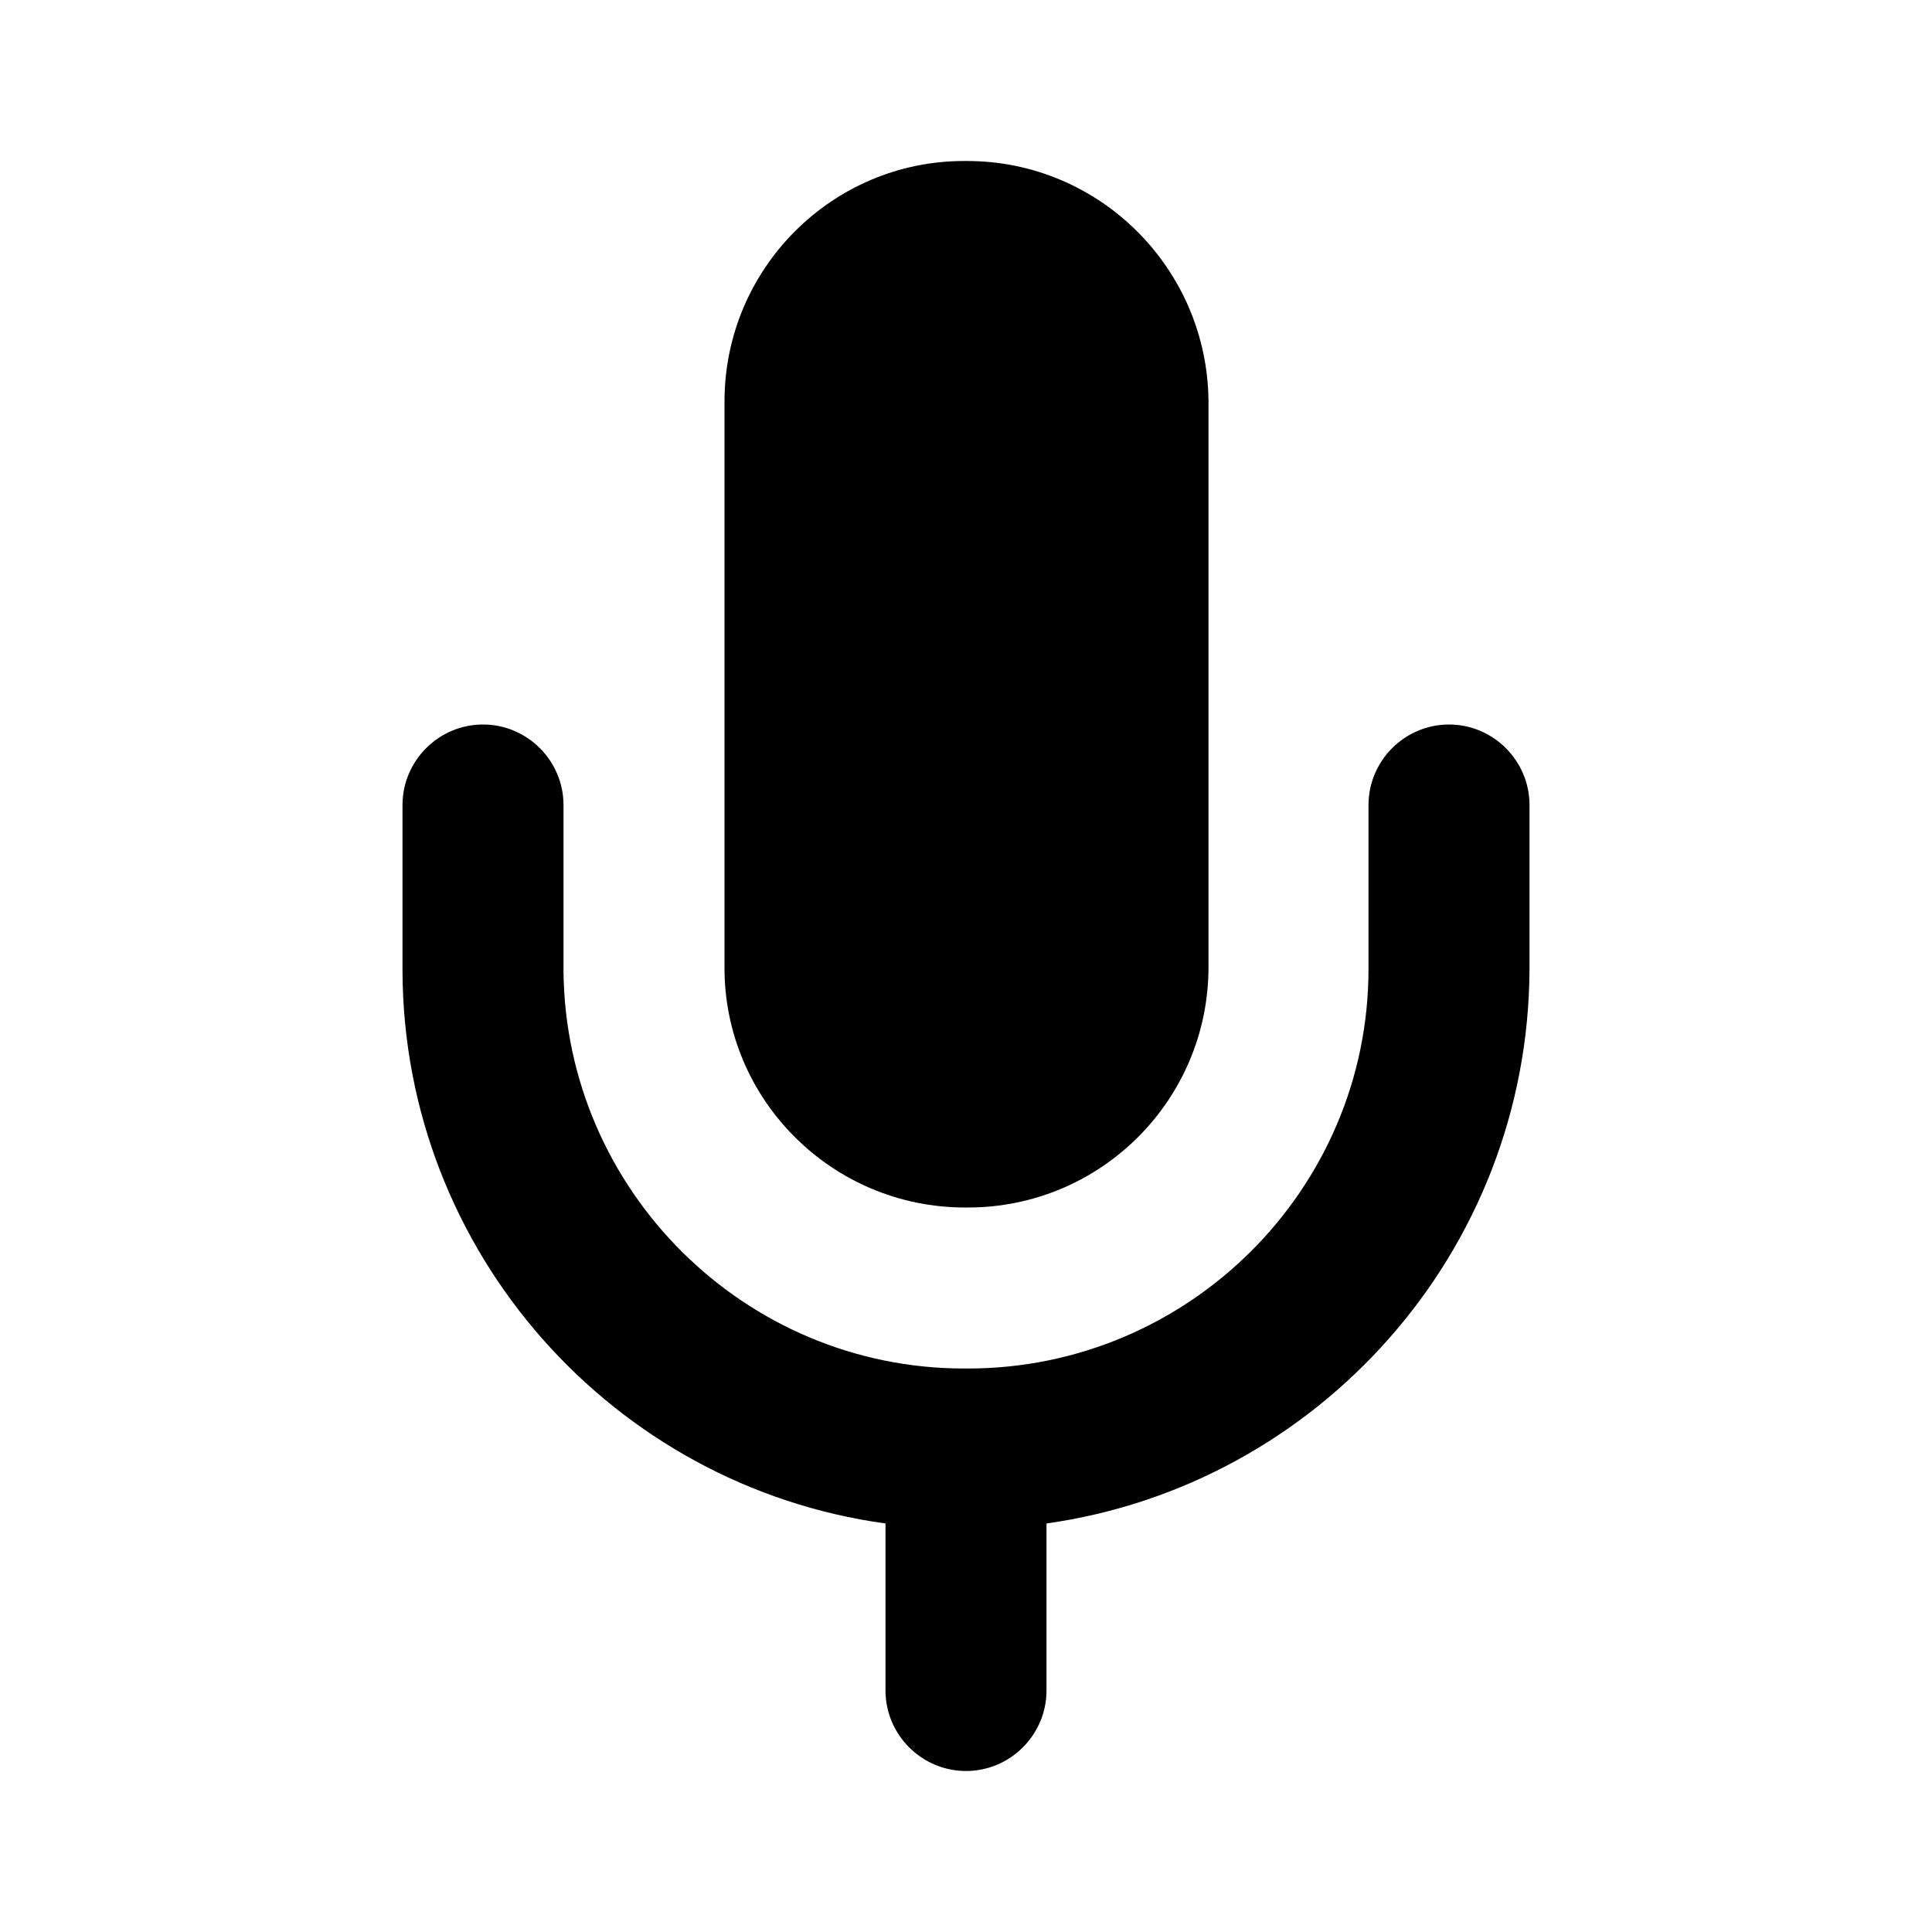 <svg version="1.1" id="Ebene_1" xmlns="http://www.w3.org/2000/svg" x="0" y="0" viewBox="0 0 192 192" xml:space="preserve"><g id="mic_on_solid"><path fill="none" d="M0 0h192v192H0z"/><path d="M95.9 120h.3c13.2 0 23.9-10.7 23.9-23.9V39.9C120 26.7 109.3 16 96.1 16h-.3C82.7 16 72 26.7 72 39.9v56.3c0 13.1 10.7 23.8 23.9 23.8z"/><path d="M144 72c-4.4 0-8 3.6-8 8v16.3c0 21.9-17.9 39.7-39.8 39.7h-.4C74 136 56.2 118.3 56 96.5V80c0-4.4-3.6-8-8-8s-8 3.6-8 8v16.5c.1 28 21 51.2 48 54.9V168c0 4.4 3.6 8 8 8s8-3.6 8-8v-16.6c27-3.8 47.9-27 48-55.1V80c0-4.4-3.6-8-8-8z"/></g></svg>